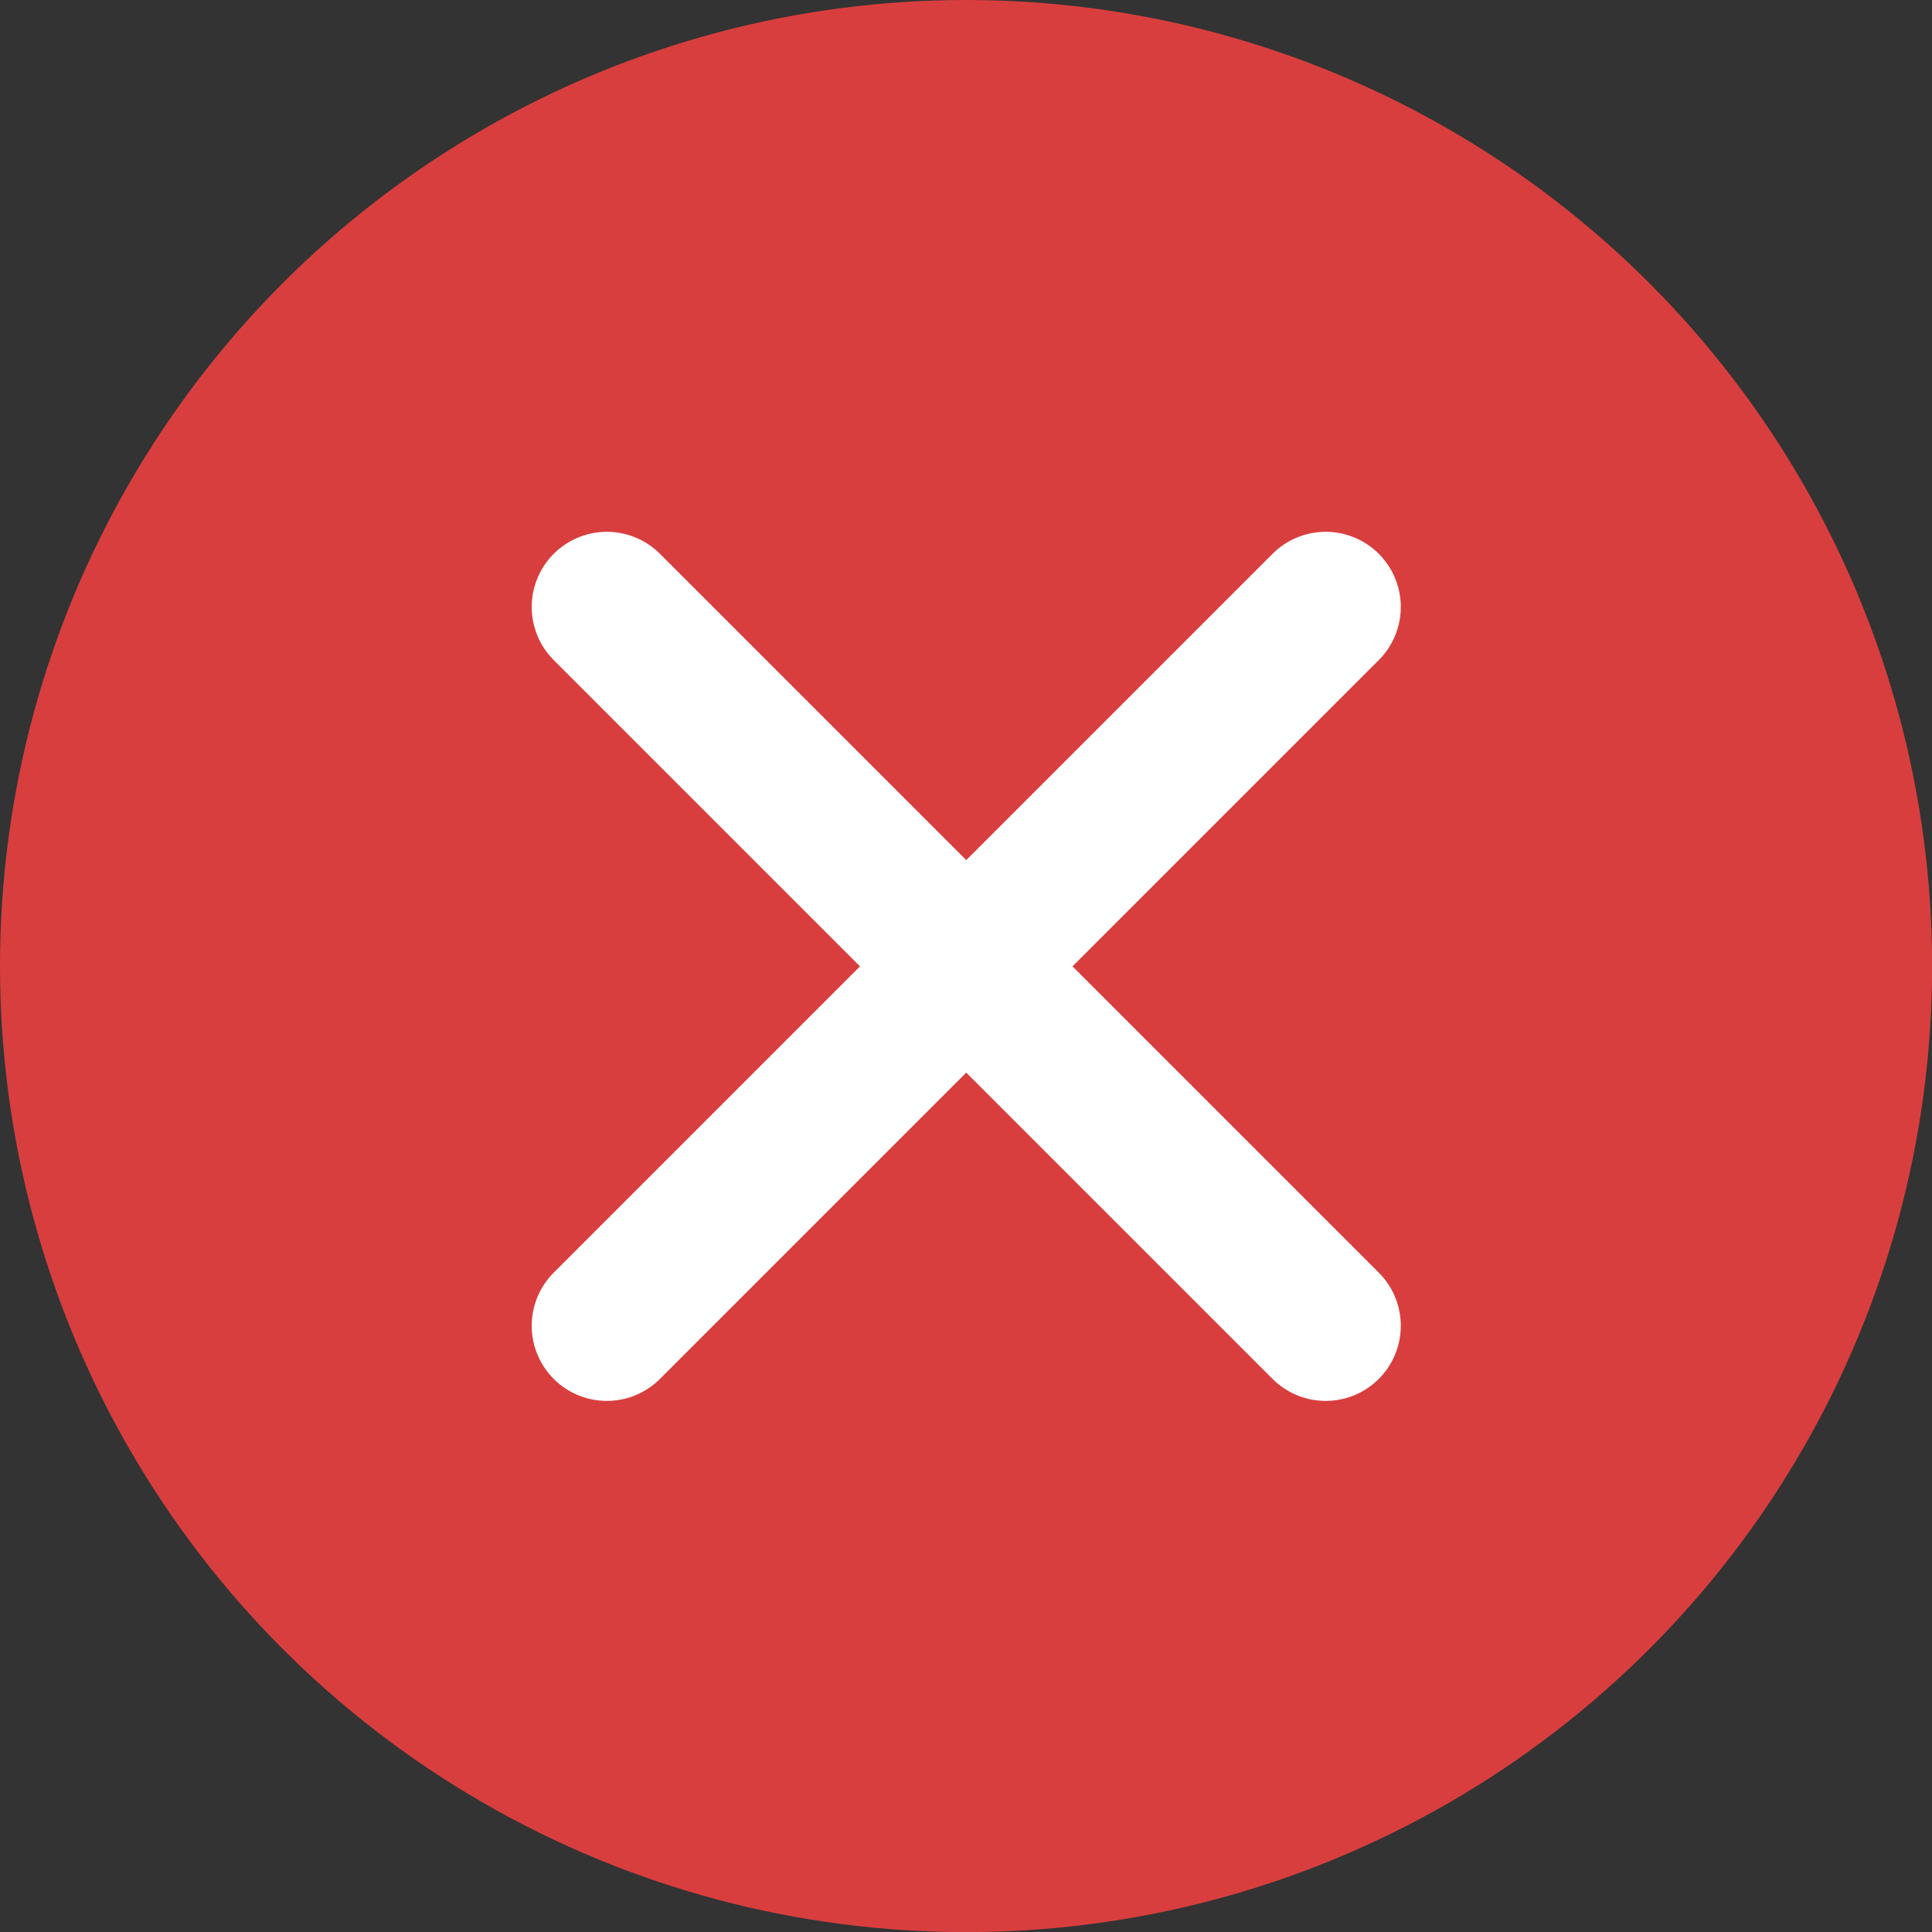 <svg xmlns="http://www.w3.org/2000/svg" width="19.287" height="19.287" viewBox="0 0 19.287 19.287">
  <rect x="0" y="0" width="19.287" height="19.287" fill="#333333" stroke="none"/>
  <g id="Group_2893" data-name="Group 2893" transform="translate(-1015.939 -467.356)">
    <circle id="Ellipse_86" data-name="Ellipse 86" cx="9.644" cy="9.644" r="9.644" transform="translate(1035.227 486.644) rotate(180)" fill="#d93e3e"/>
    <g id="Group_2892" data-name="Group 2892">
      <path id="Path_490" data-name="Path 490" d="M3985.729,462.6l7.176-7.176" transform="translate(-2963.732 17.991)" fill="none" stroke="#fff" stroke-linecap="round" stroke-linejoin="round" stroke-width="1.5"/>
      <path id="Path_17782" data-name="Path 17782" d="M3992.905,462.6l-7.176-7.176" transform="translate(-2963.732 17.991)" fill="none" stroke="#fff" stroke-linecap="round" stroke-linejoin="round" stroke-width="1.5"/>
    </g>
  </g>
</svg>
